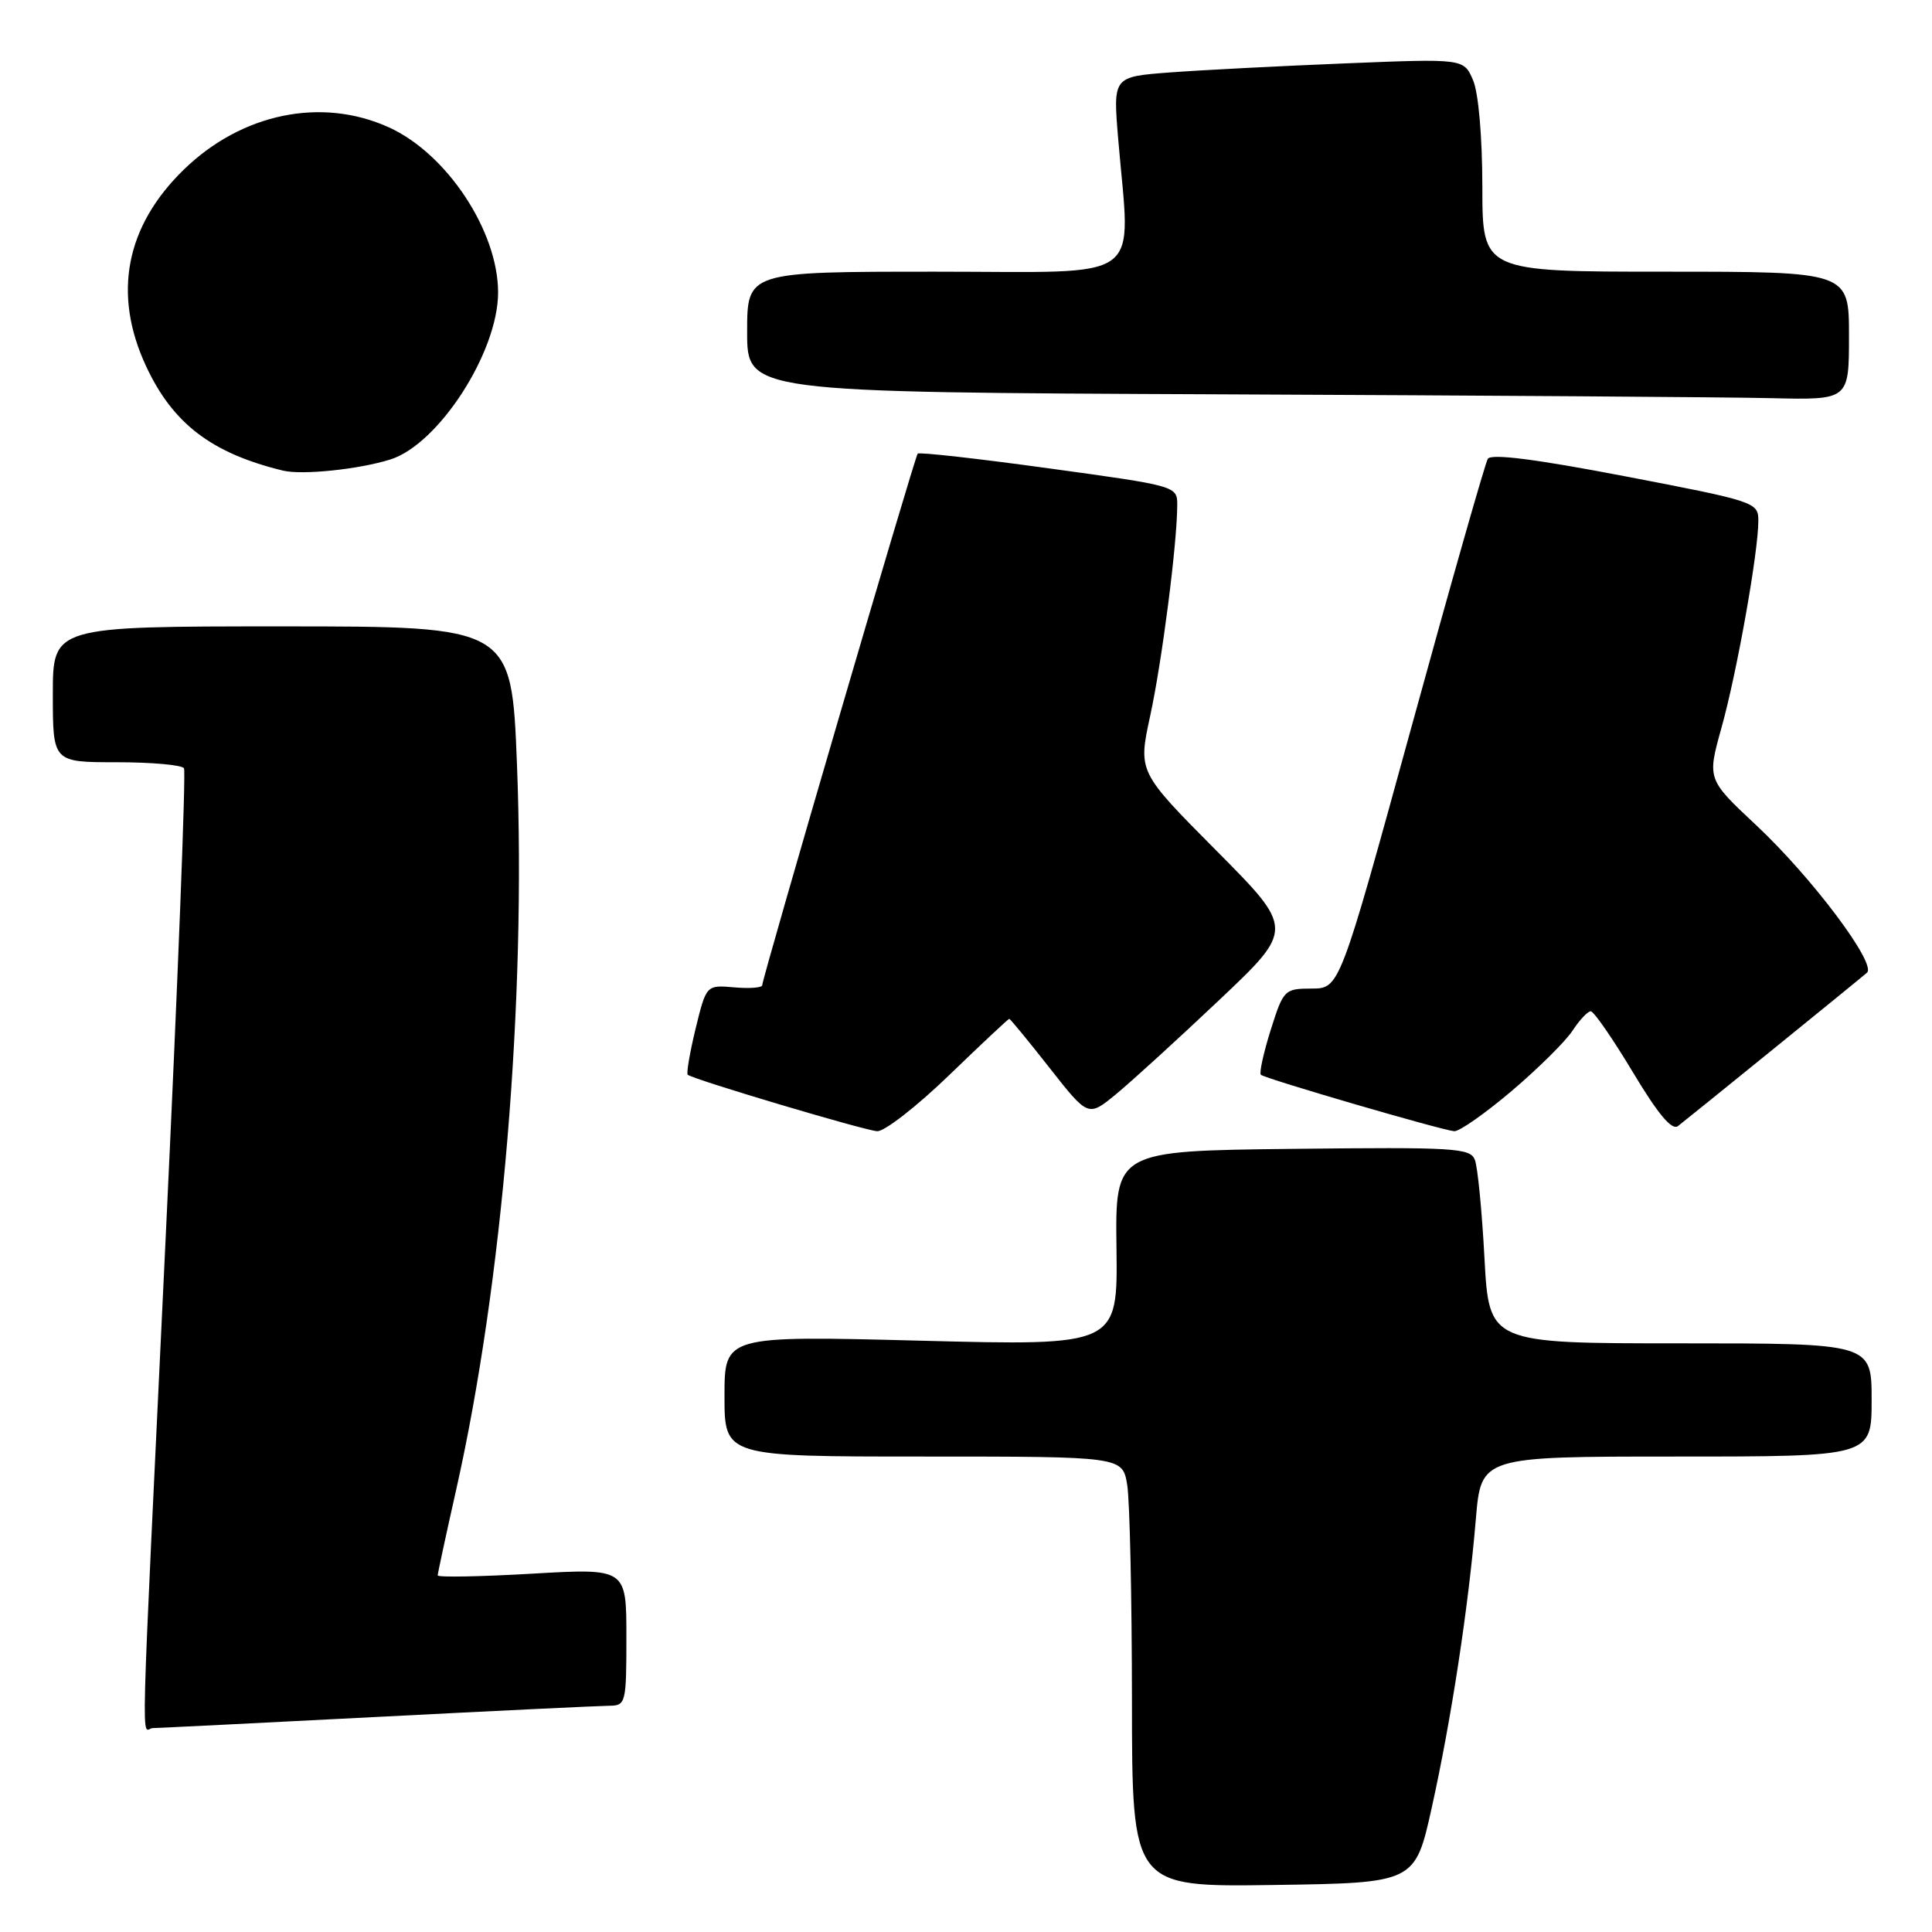 <?xml version="1.0" encoding="UTF-8" standalone="no"?>
<!DOCTYPE svg PUBLIC "-//W3C//DTD SVG 1.1//EN" "http://www.w3.org/Graphics/SVG/1.1/DTD/svg11.dtd" >
<svg xmlns="http://www.w3.org/2000/svg" xmlns:xlink="http://www.w3.org/1999/xlink" version="1.1" viewBox="0 0 256 256">
 <g >
 <path fill="currentColor"
d=" M 189.72 239.50 C 192.30 227.87 194.58 212.96 195.56 201.25 C 196.26 193.00 196.26 193.00 222.13 193.00 C 248.00 193.00 248.00 193.00 248.00 185.50 C 248.00 178.00 248.00 178.00 222.65 178.00 C 197.31 178.00 197.31 178.00 196.70 166.71 C 196.37 160.49 195.80 154.64 195.43 153.69 C 194.83 152.11 192.74 151.99 171.27 152.23 C 147.77 152.50 147.77 152.50 147.94 165.41 C 148.10 178.32 148.10 178.32 122.05 177.65 C 96.00 176.98 96.00 176.98 96.00 184.99 C 96.00 193.00 96.00 193.00 122.37 193.00 C 148.74 193.00 148.74 193.00 149.36 196.75 C 149.70 198.81 149.98 211.65 149.99 225.27 C 150.00 250.04 150.00 250.04 168.75 249.77 C 187.50 249.50 187.50 249.50 189.72 239.50 Z  M 50.00 227.50 C 65.68 226.69 79.51 226.03 80.75 226.02 C 82.92 226.00 83.00 225.67 83.00 216.90 C 83.00 207.80 83.00 207.80 70.50 208.52 C 63.63 208.92 58.00 209.02 58.00 208.75 C 58.00 208.49 59.10 203.37 60.45 197.38 C 66.60 170.05 69.73 132.63 68.50 101.25 C 67.78 83.00 67.78 83.00 37.39 83.00 C 7.00 83.00 7.00 83.00 7.00 92.00 C 7.00 101.00 7.00 101.00 15.44 101.00 C 20.08 101.00 24.11 101.36 24.38 101.80 C 24.65 102.25 23.56 130.26 21.95 164.05 C 18.51 236.31 18.70 229.00 20.25 228.98 C 20.94 228.97 34.32 228.31 50.00 227.50 Z  M 125.73 142.50 C 130.00 138.38 133.60 135.00 133.73 135.00 C 133.86 135.00 136.27 137.93 139.08 141.51 C 144.19 148.01 144.19 148.01 147.85 145.01 C 149.86 143.36 156.00 137.76 161.50 132.56 C 171.50 123.11 171.50 123.11 161.15 112.69 C 150.80 102.27 150.80 102.27 152.40 94.88 C 153.97 87.67 155.98 72.03 155.99 66.95 C 156.00 64.40 155.95 64.39 138.98 62.06 C 129.61 60.77 121.79 59.89 121.60 60.11 C 121.19 60.56 101.00 129.60 101.00 130.54 C 101.00 130.88 99.33 131.01 97.29 130.83 C 93.59 130.51 93.59 130.51 92.17 136.30 C 91.40 139.49 90.93 142.24 91.13 142.41 C 91.85 143.03 114.53 149.79 116.23 149.89 C 117.18 149.95 121.45 146.63 125.73 142.50 Z  M 200.28 144.58 C 203.79 141.60 207.43 138.00 208.36 136.58 C 209.29 135.16 210.38 134.00 210.78 134.00 C 211.19 134.00 213.69 137.62 216.35 142.05 C 219.69 147.62 221.53 149.83 222.34 149.21 C 223.67 148.19 246.05 130.04 247.38 128.89 C 248.72 127.75 240.05 116.21 232.69 109.33 C 226.20 103.25 226.20 103.25 228.12 96.38 C 230.16 89.06 232.99 73.16 232.99 69.00 C 232.99 66.56 232.59 66.42 215.38 63.12 C 203.51 60.84 197.57 60.08 197.14 60.80 C 196.79 61.38 192.22 77.41 187.00 96.42 C 177.50 130.98 177.50 130.98 173.80 130.99 C 170.20 131.00 170.06 131.14 168.37 136.49 C 167.42 139.51 166.84 142.17 167.07 142.41 C 167.57 142.91 190.92 149.73 192.69 149.89 C 193.35 149.95 196.76 147.56 200.28 144.58 Z  M 51.73 60.88 C 58.12 58.86 66.00 46.66 66.00 38.76 C 66.00 30.62 59.22 20.37 51.54 16.88 C 42.61 12.82 32.02 15.01 24.35 22.48 C 16.63 29.99 14.91 38.97 19.35 48.51 C 22.90 56.14 28.04 60.06 37.50 62.36 C 40.04 62.97 47.54 62.20 51.73 60.88 Z  M 245.00 44.50 C 245.00 36.00 245.00 36.00 220.71 36.00 C 196.42 36.00 196.42 36.00 196.42 24.75 C 196.41 18.09 195.91 12.33 195.19 10.63 C 193.96 7.76 193.96 7.76 178.23 8.40 C 169.58 8.75 159.12 9.29 154.99 9.60 C 147.48 10.17 147.48 10.17 148.16 18.33 C 149.78 37.80 152.25 36.00 124.00 36.00 C 99.00 36.00 99.00 36.00 99.00 43.99 C 99.00 51.98 99.00 51.98 161.75 52.25 C 196.26 52.40 229.11 52.62 234.75 52.76 C 245.00 53.00 245.00 53.00 245.00 44.50 Z "/>
</g>
</svg>